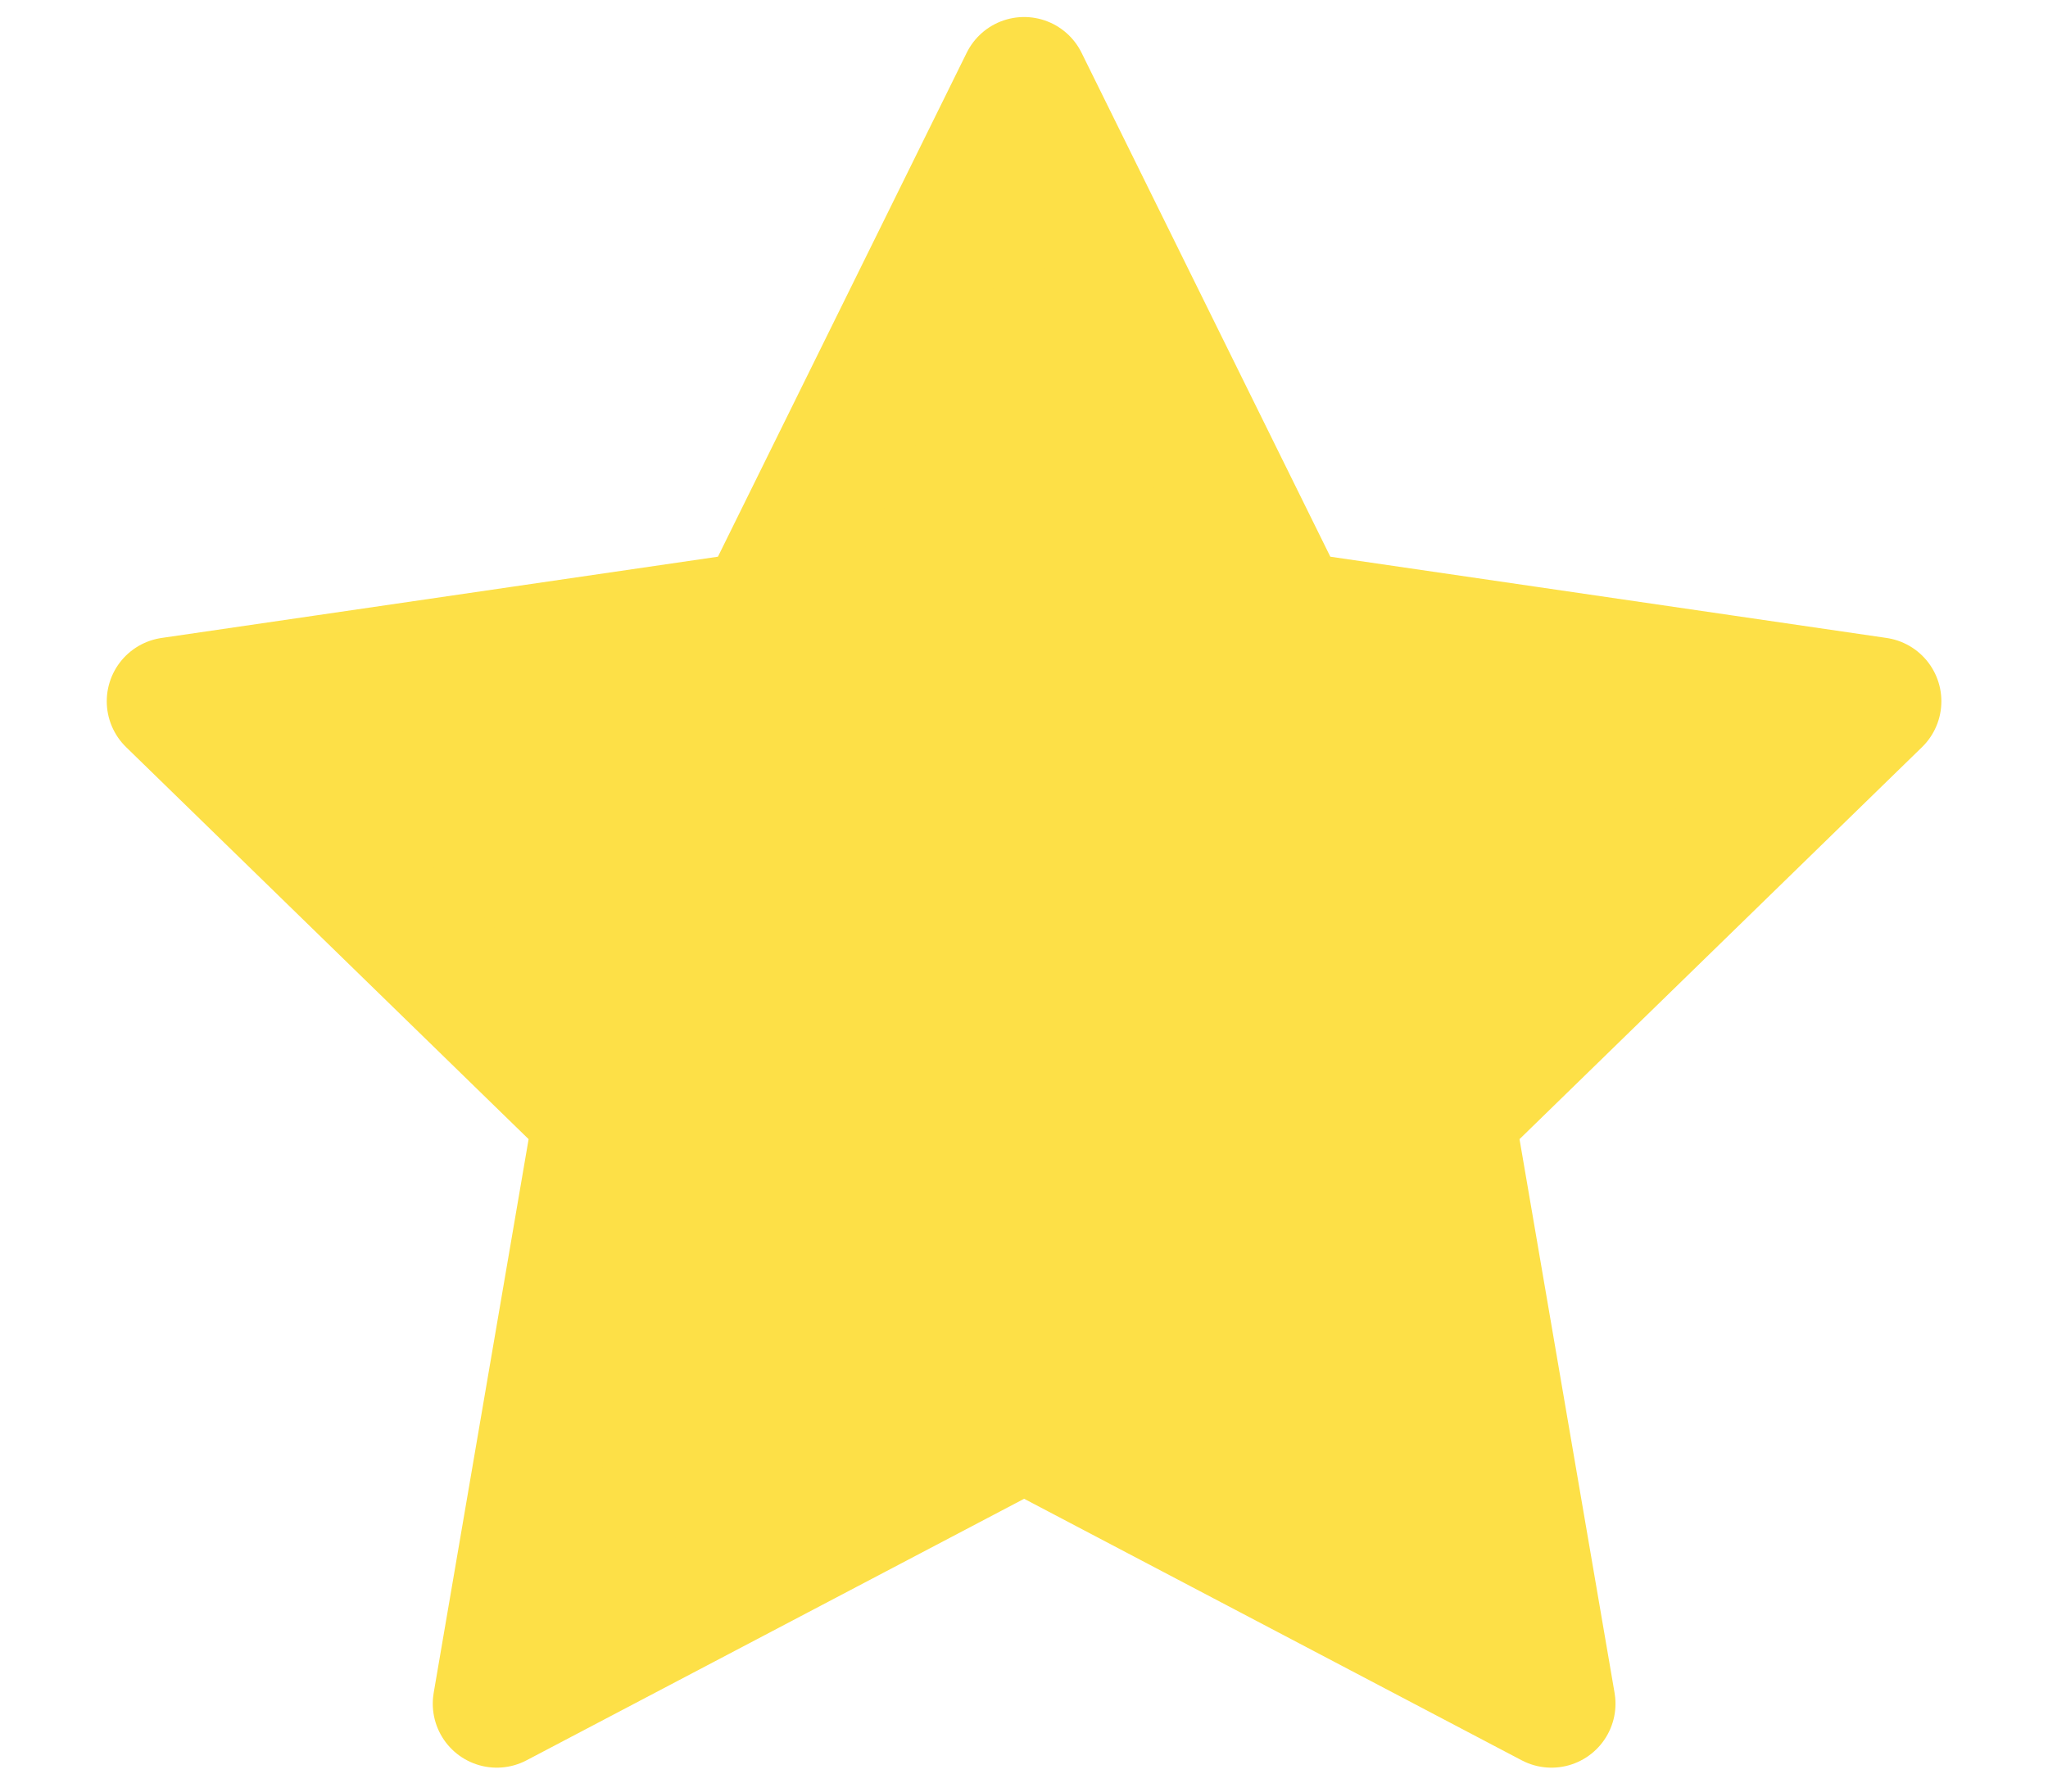 <svg width="16" height="14" viewBox="0 0 16 14" fill="none" xmlns="http://www.w3.org/2000/svg">
<path d="M8.001 0.633L10.061 4.807L14.667 5.48L11.334 8.727L12.121 13.313L8.001 11.147L3.881 13.313L4.667 8.727L1.334 5.48L5.941 4.807L8.001 0.633Z" fill="#FDE047" stroke="#FDE047" stroke-linecap="round" stroke-linejoin="round"/>
</svg>

